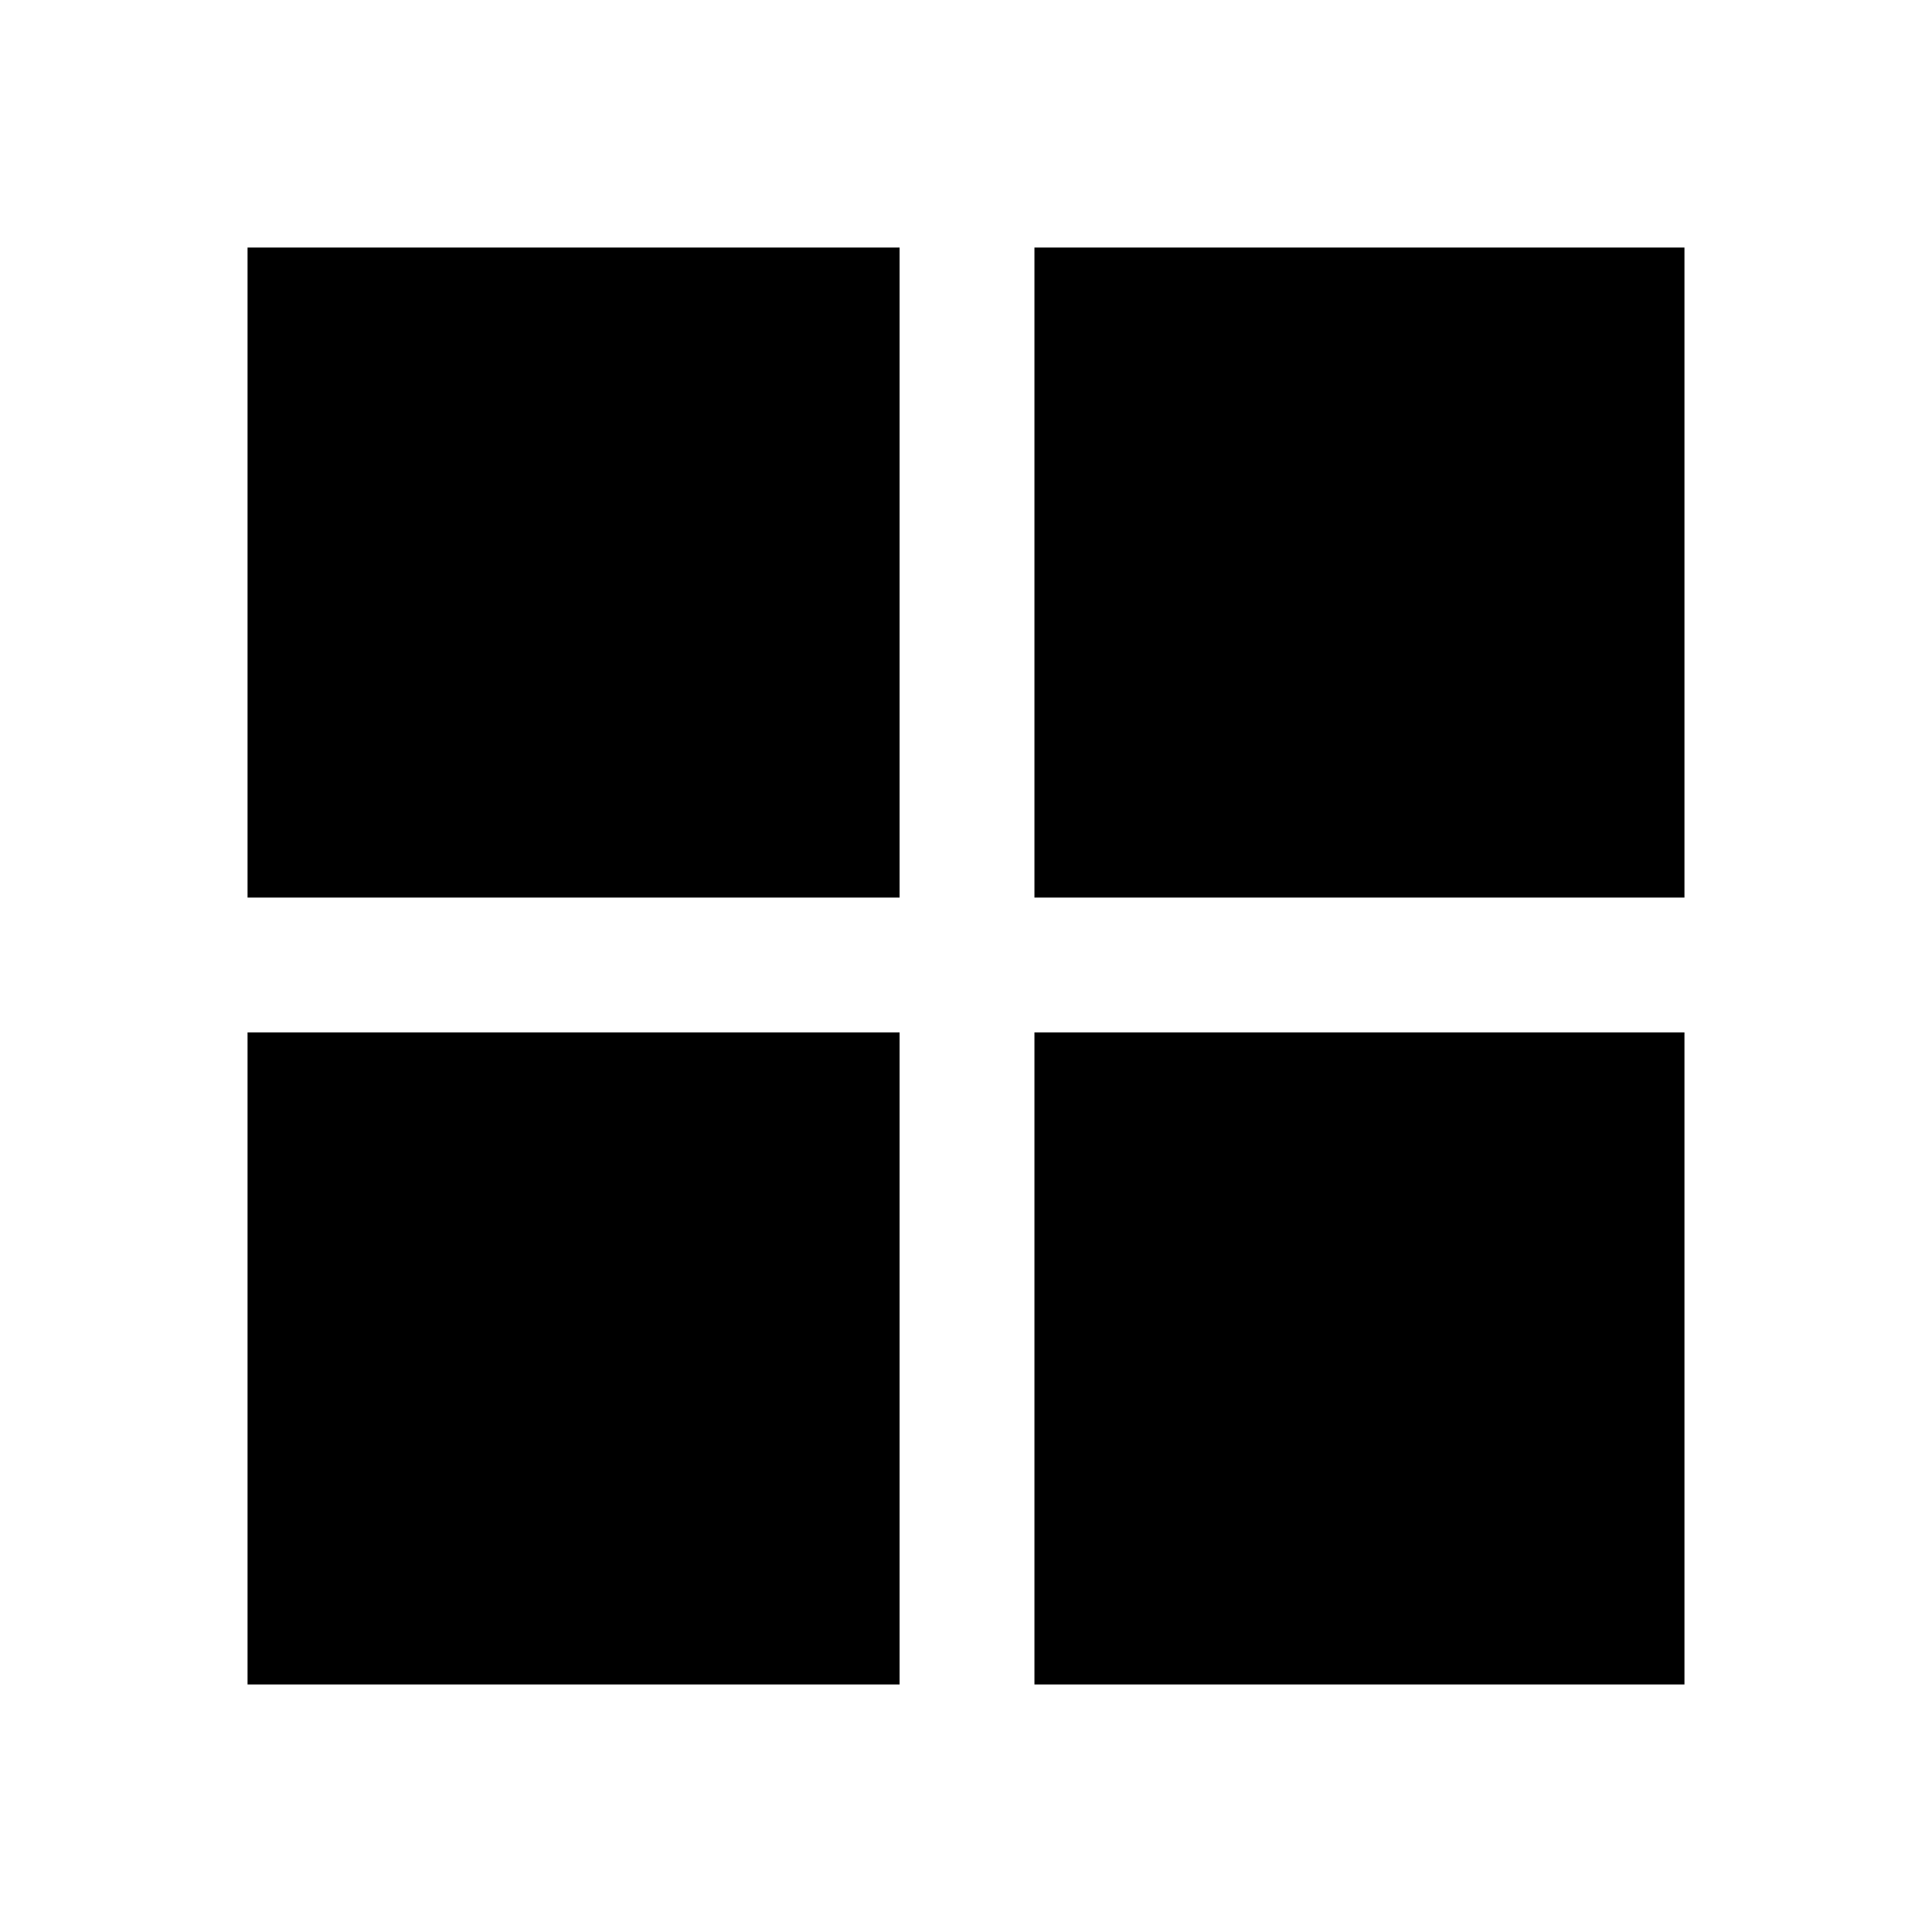 <svg xmlns="http://www.w3.org/2000/svg" height="40" width="40"><path d="M21.417 5.125h13.458v13.458H21.417Zm0 29.75v-13.5h13.458v13.5ZM5.125 18.583V5.125h13.5v13.458Zm0 16.292v-13.5h13.5v13.5Z"/></svg>